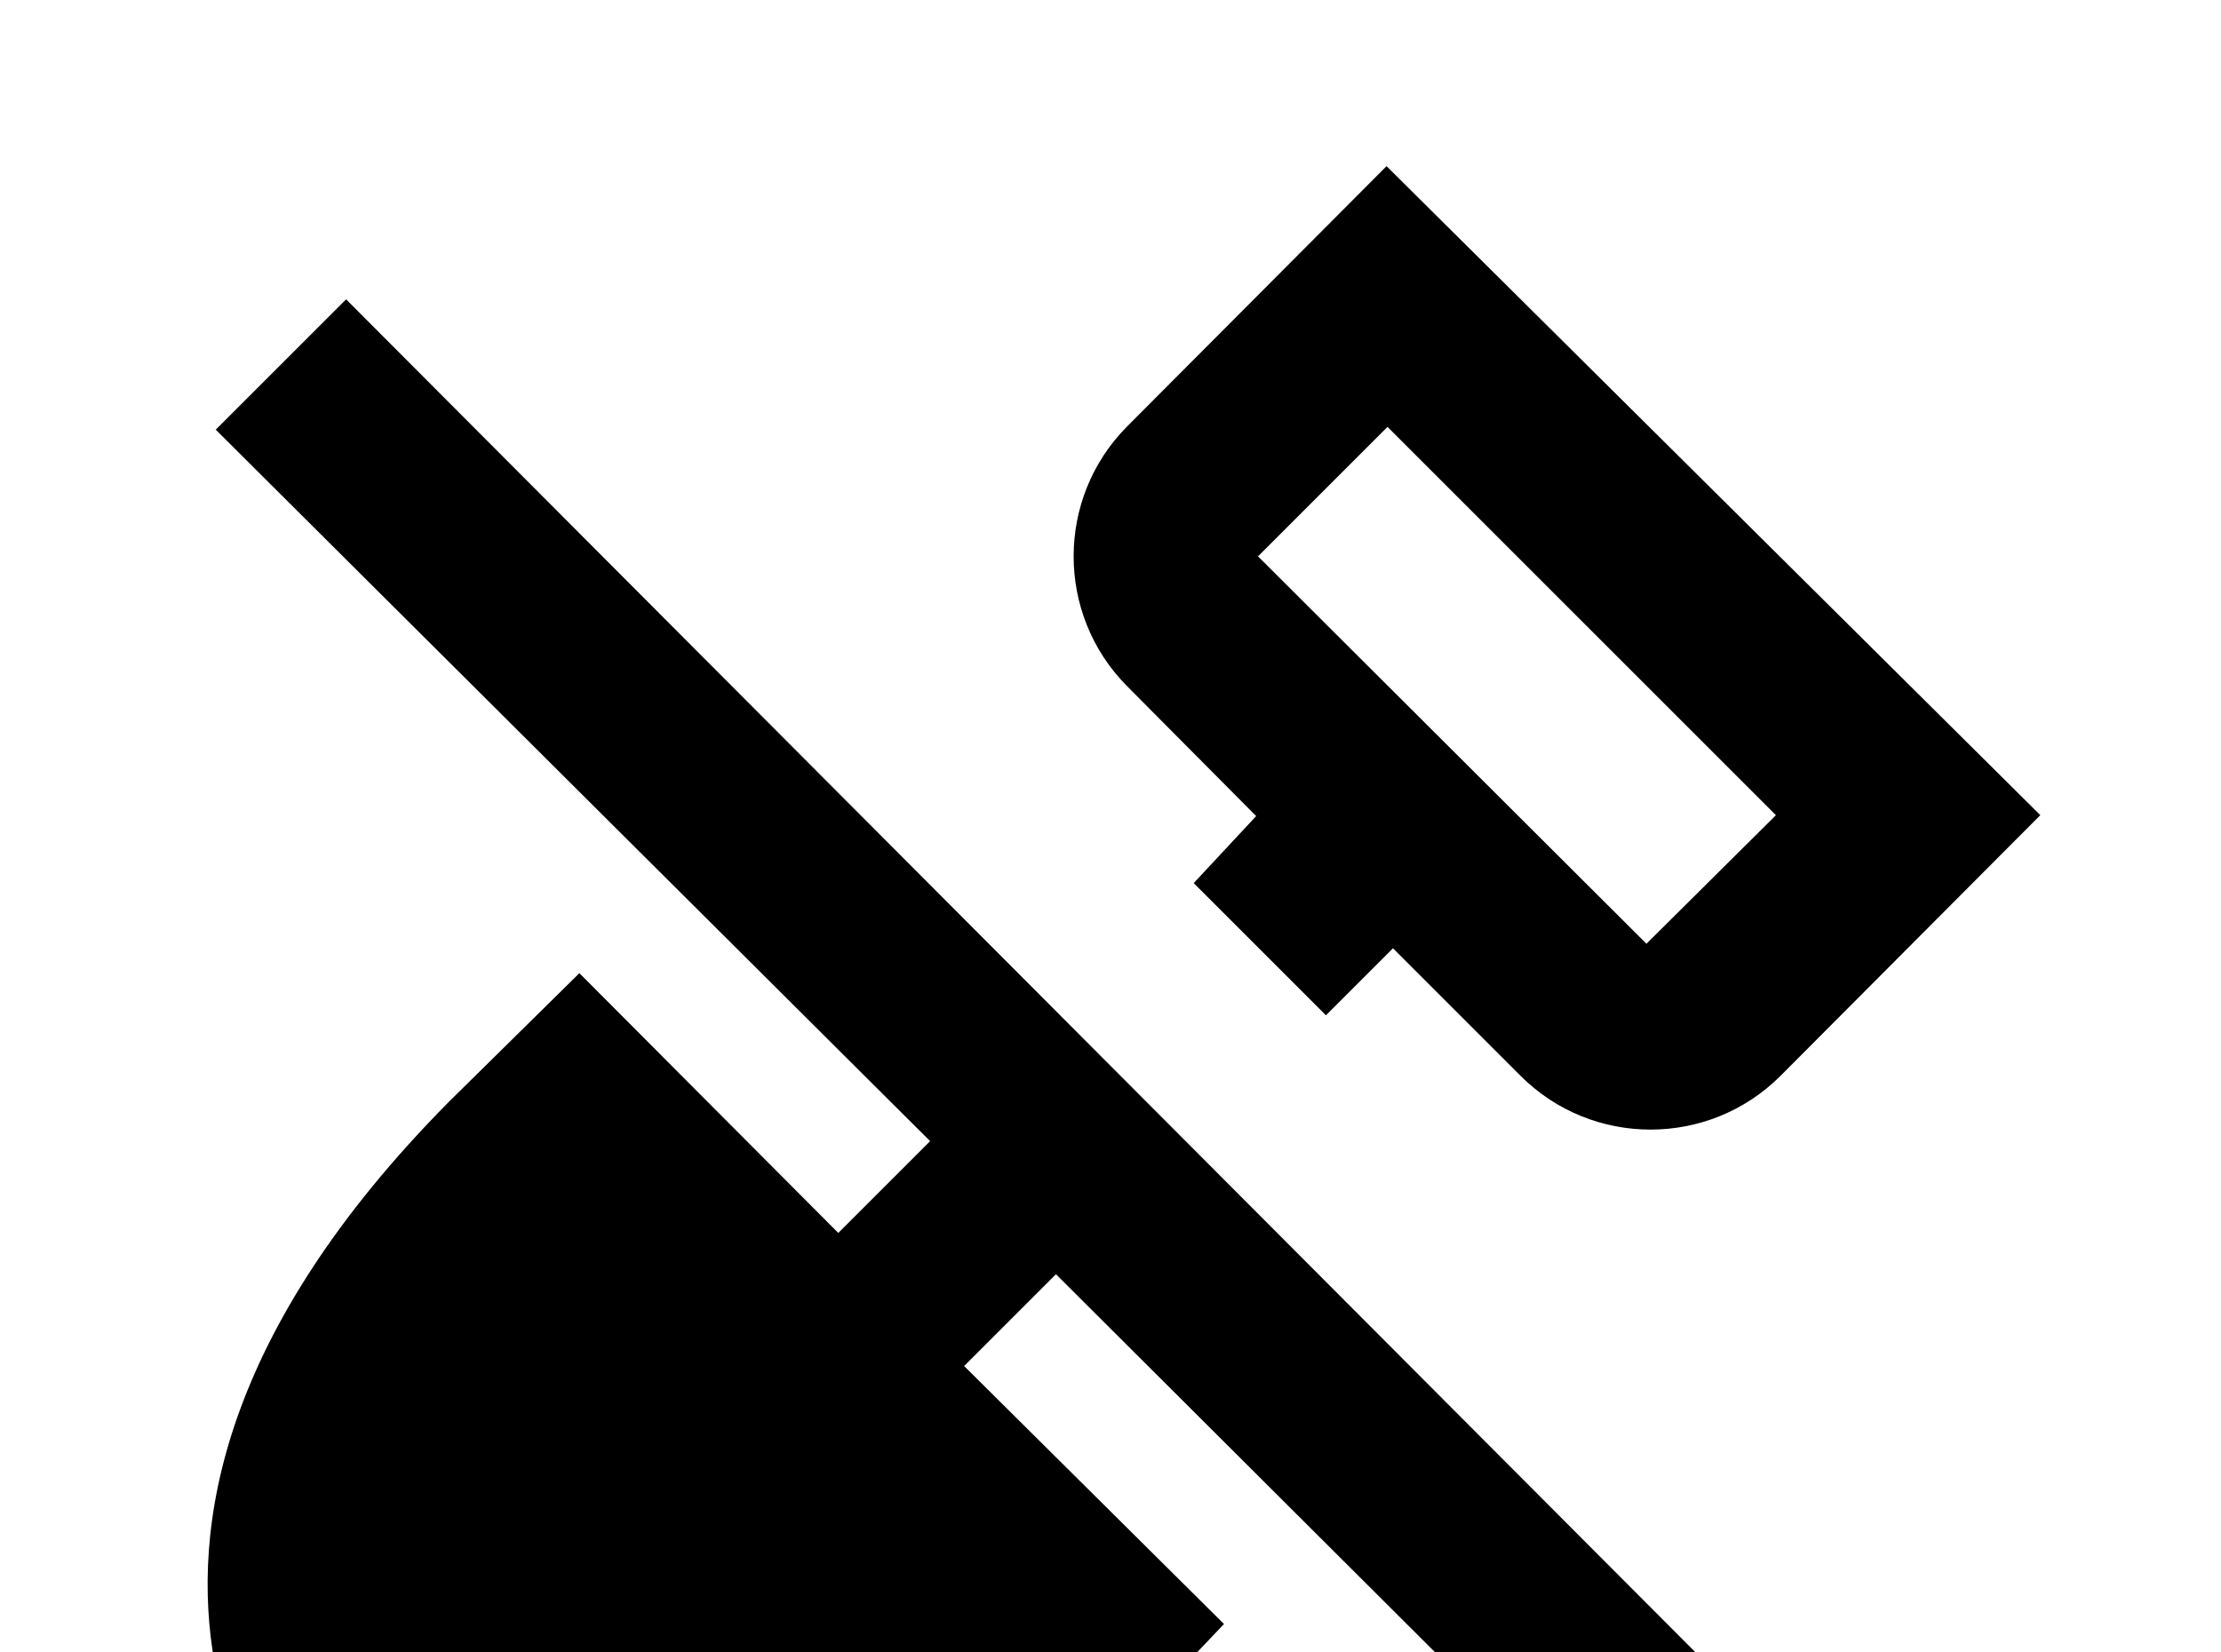 <!-- Generated by IcoMoon.io -->
<svg version="1.1" xmlns="http://www.w3.org/2000/svg" width="43" height="32" viewBox="0 0 43 32">
<title>shovel-off</title>
<path d="M26.844 3.218l-5.031 5.049c-1.369 1.387-1.369 3.627 0 5.013l2.507 2.524-1.209 1.298 2.56 2.56 1.298-1.298 2.471 2.471c1.387 1.387 3.644 1.387 5.031 0l5.031-5.049-12.658-12.569M31.876 18.276l-7.52-7.502 2.507-2.507 7.52 7.52-2.507 2.489M36.8 35.982l-2.507 2.507-13.849-13.813-1.778 1.778 5.031 4.996-2.364 2.489c-8.889 8.729-15.111 2.507-15.111 2.507s-6.329-6.222 2.471-15.111l2.524-2.489 5.013 5.031 1.778-1.778-13.831-13.778 2.524-2.524 30.098 30.187z"></path>
</svg>
